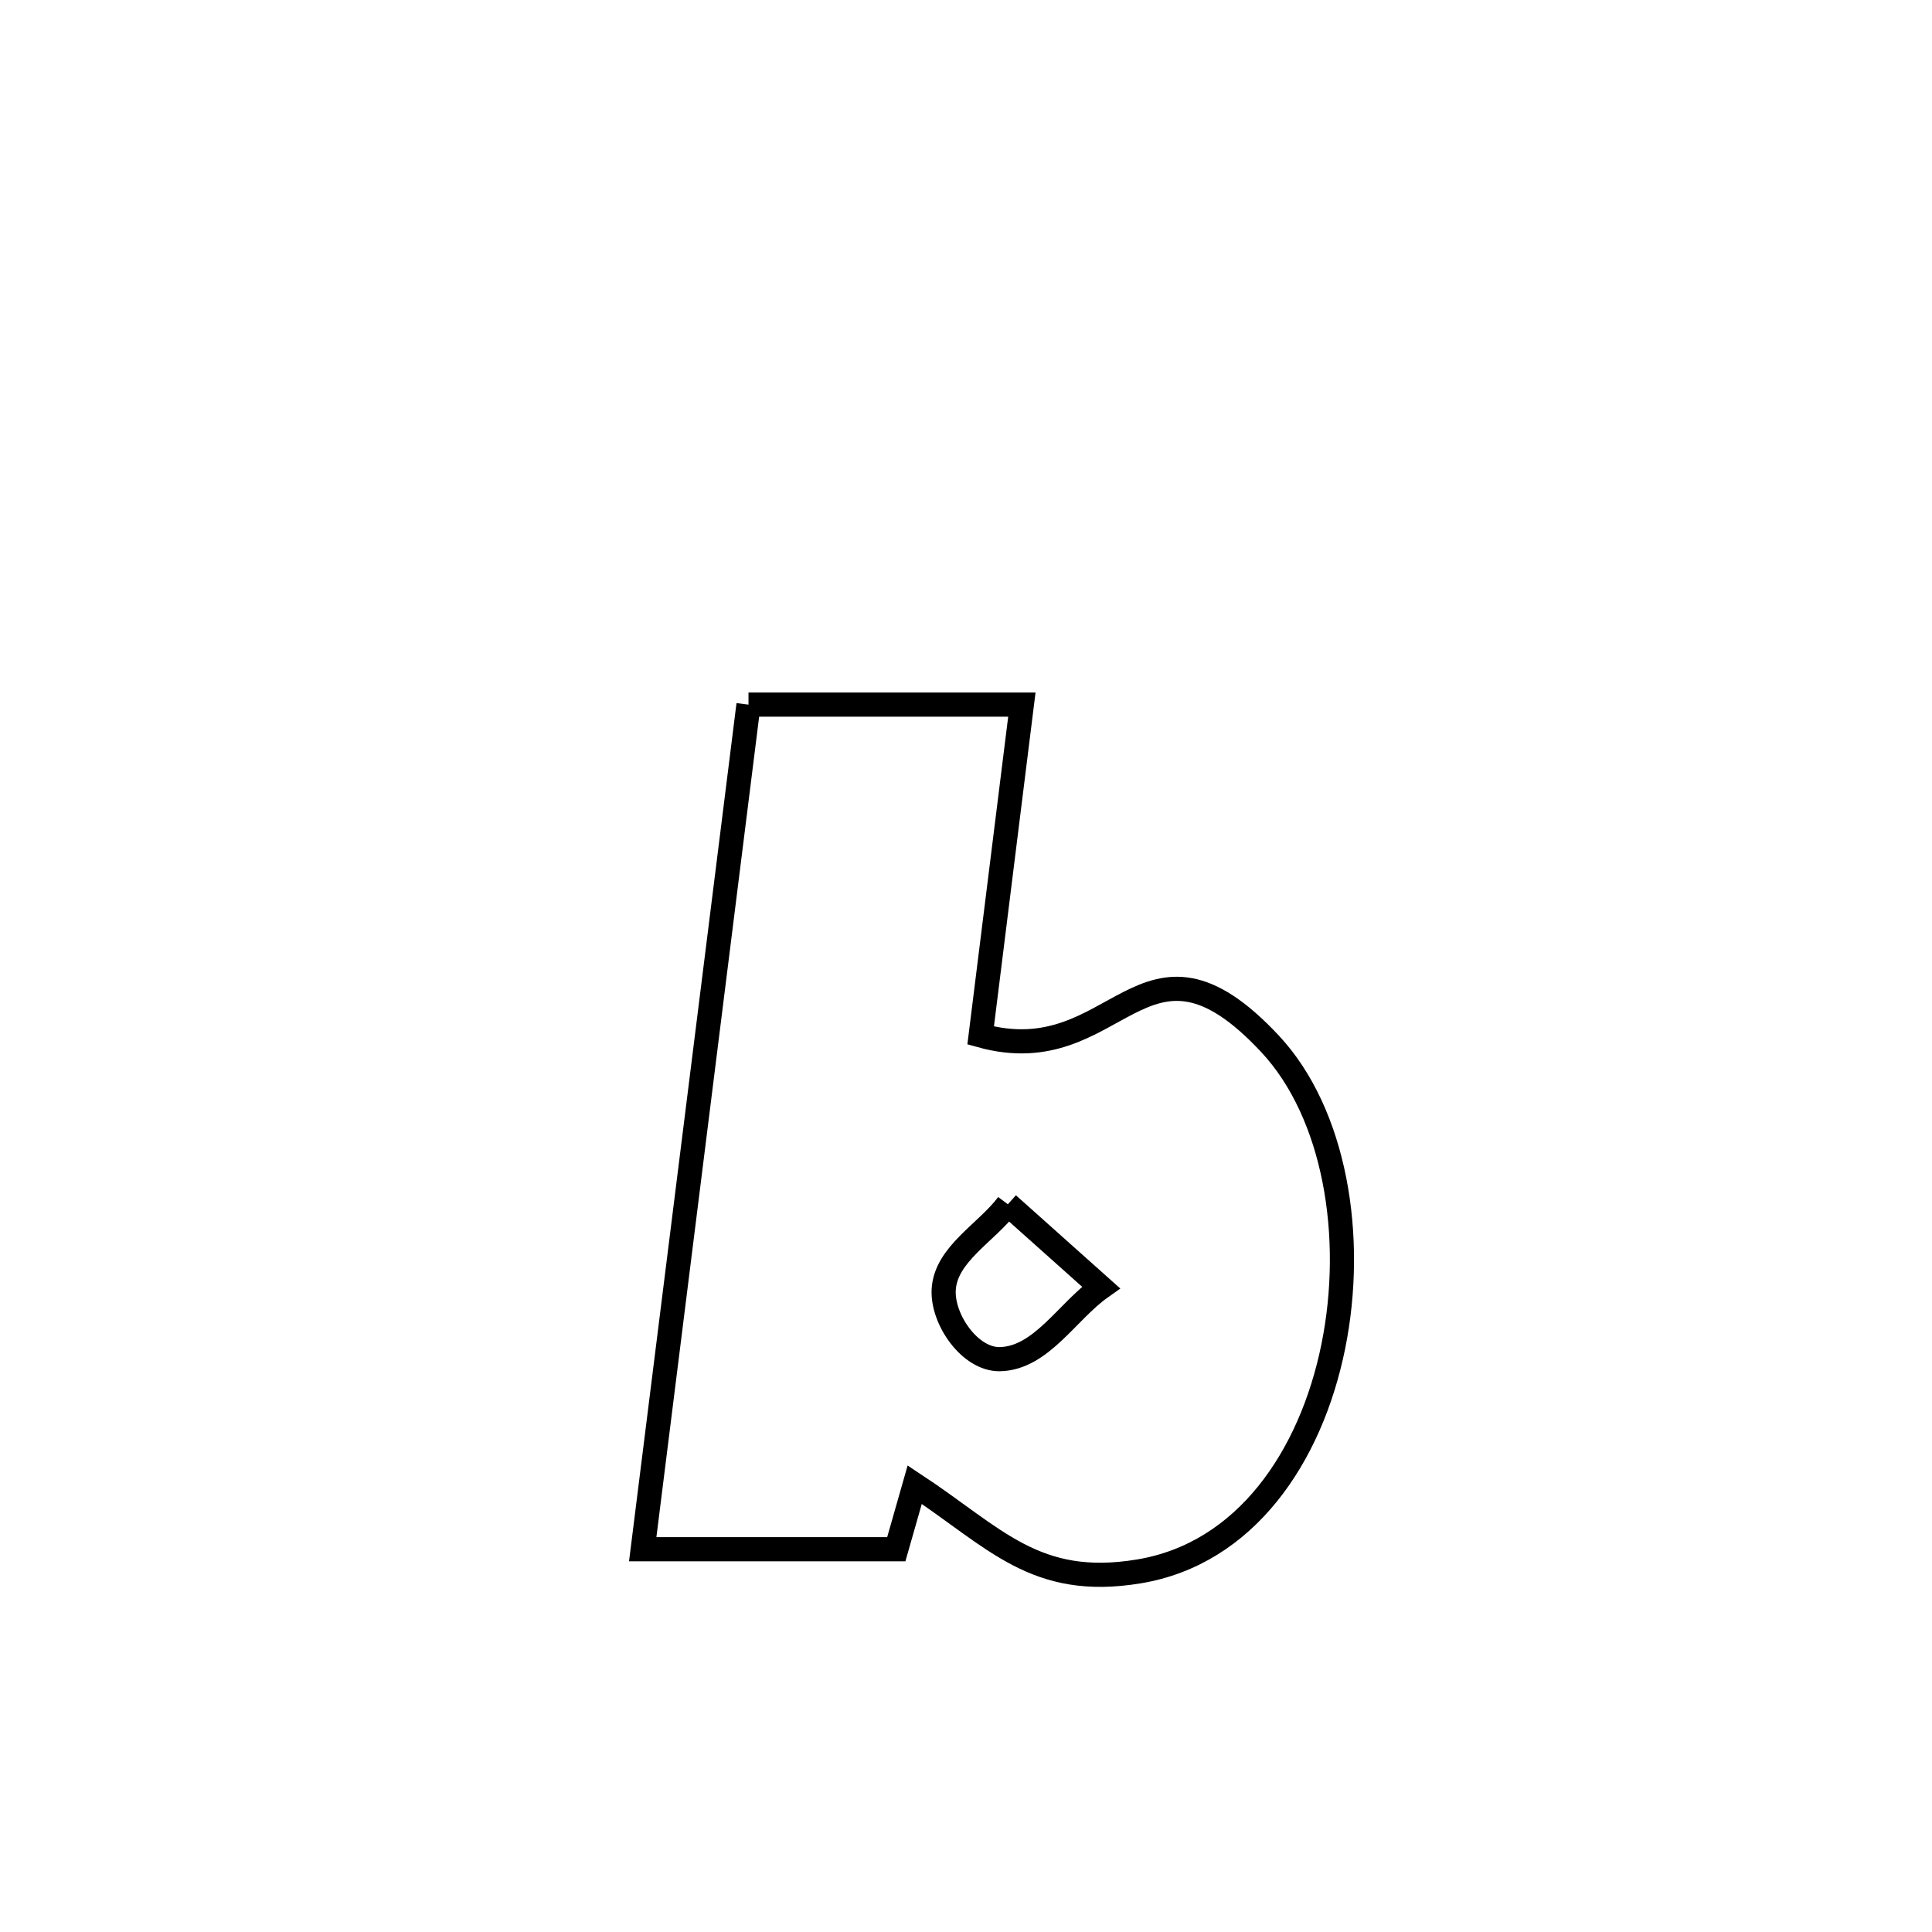 <svg xmlns="http://www.w3.org/2000/svg" viewBox="0.0 0.0 24.0 24.0" height="200px" width="200px"><path fill="none" stroke="black" stroke-width=".3" stroke-opacity="1.0"  filling="0" d="M9.298 8.753 L9.298 8.753 C10.43 8.753 11.562 8.753 12.694 8.753 L12.694 8.753 C12.524 10.123 12.353 11.493 12.182 12.863 L12.182 12.863 C13.895 13.339 14.186 11.265 15.776 12.966 C16.584 13.831 16.84 15.361 16.562 16.729 C16.284 18.097 15.472 19.303 14.145 19.521 C12.859 19.733 12.363 19.103 11.363 18.443 L11.363 18.443 C11.287 18.71 11.21 18.978 11.134 19.245 L11.134 19.245 C10.084 19.245 9.034 19.245 7.984 19.245 L7.984 19.245 C8.203 17.497 8.422 15.748 8.641 13.999 C8.86 12.251 9.079 10.502 9.298 8.753 L9.298 8.753"></path>
<path fill="none" stroke="black" stroke-width=".3" stroke-opacity="1.0"  filling="0" d="M12.52 14.96 L12.52 14.96 C12.906 15.304 13.292 15.648 13.677 15.993 L13.677 15.993 C13.257 16.29 12.932 16.876 12.418 16.884 C12.048 16.889 11.703 16.389 11.723 16.021 C11.747 15.579 12.255 15.314 12.52 14.96 L12.52 14.96"></path></svg>